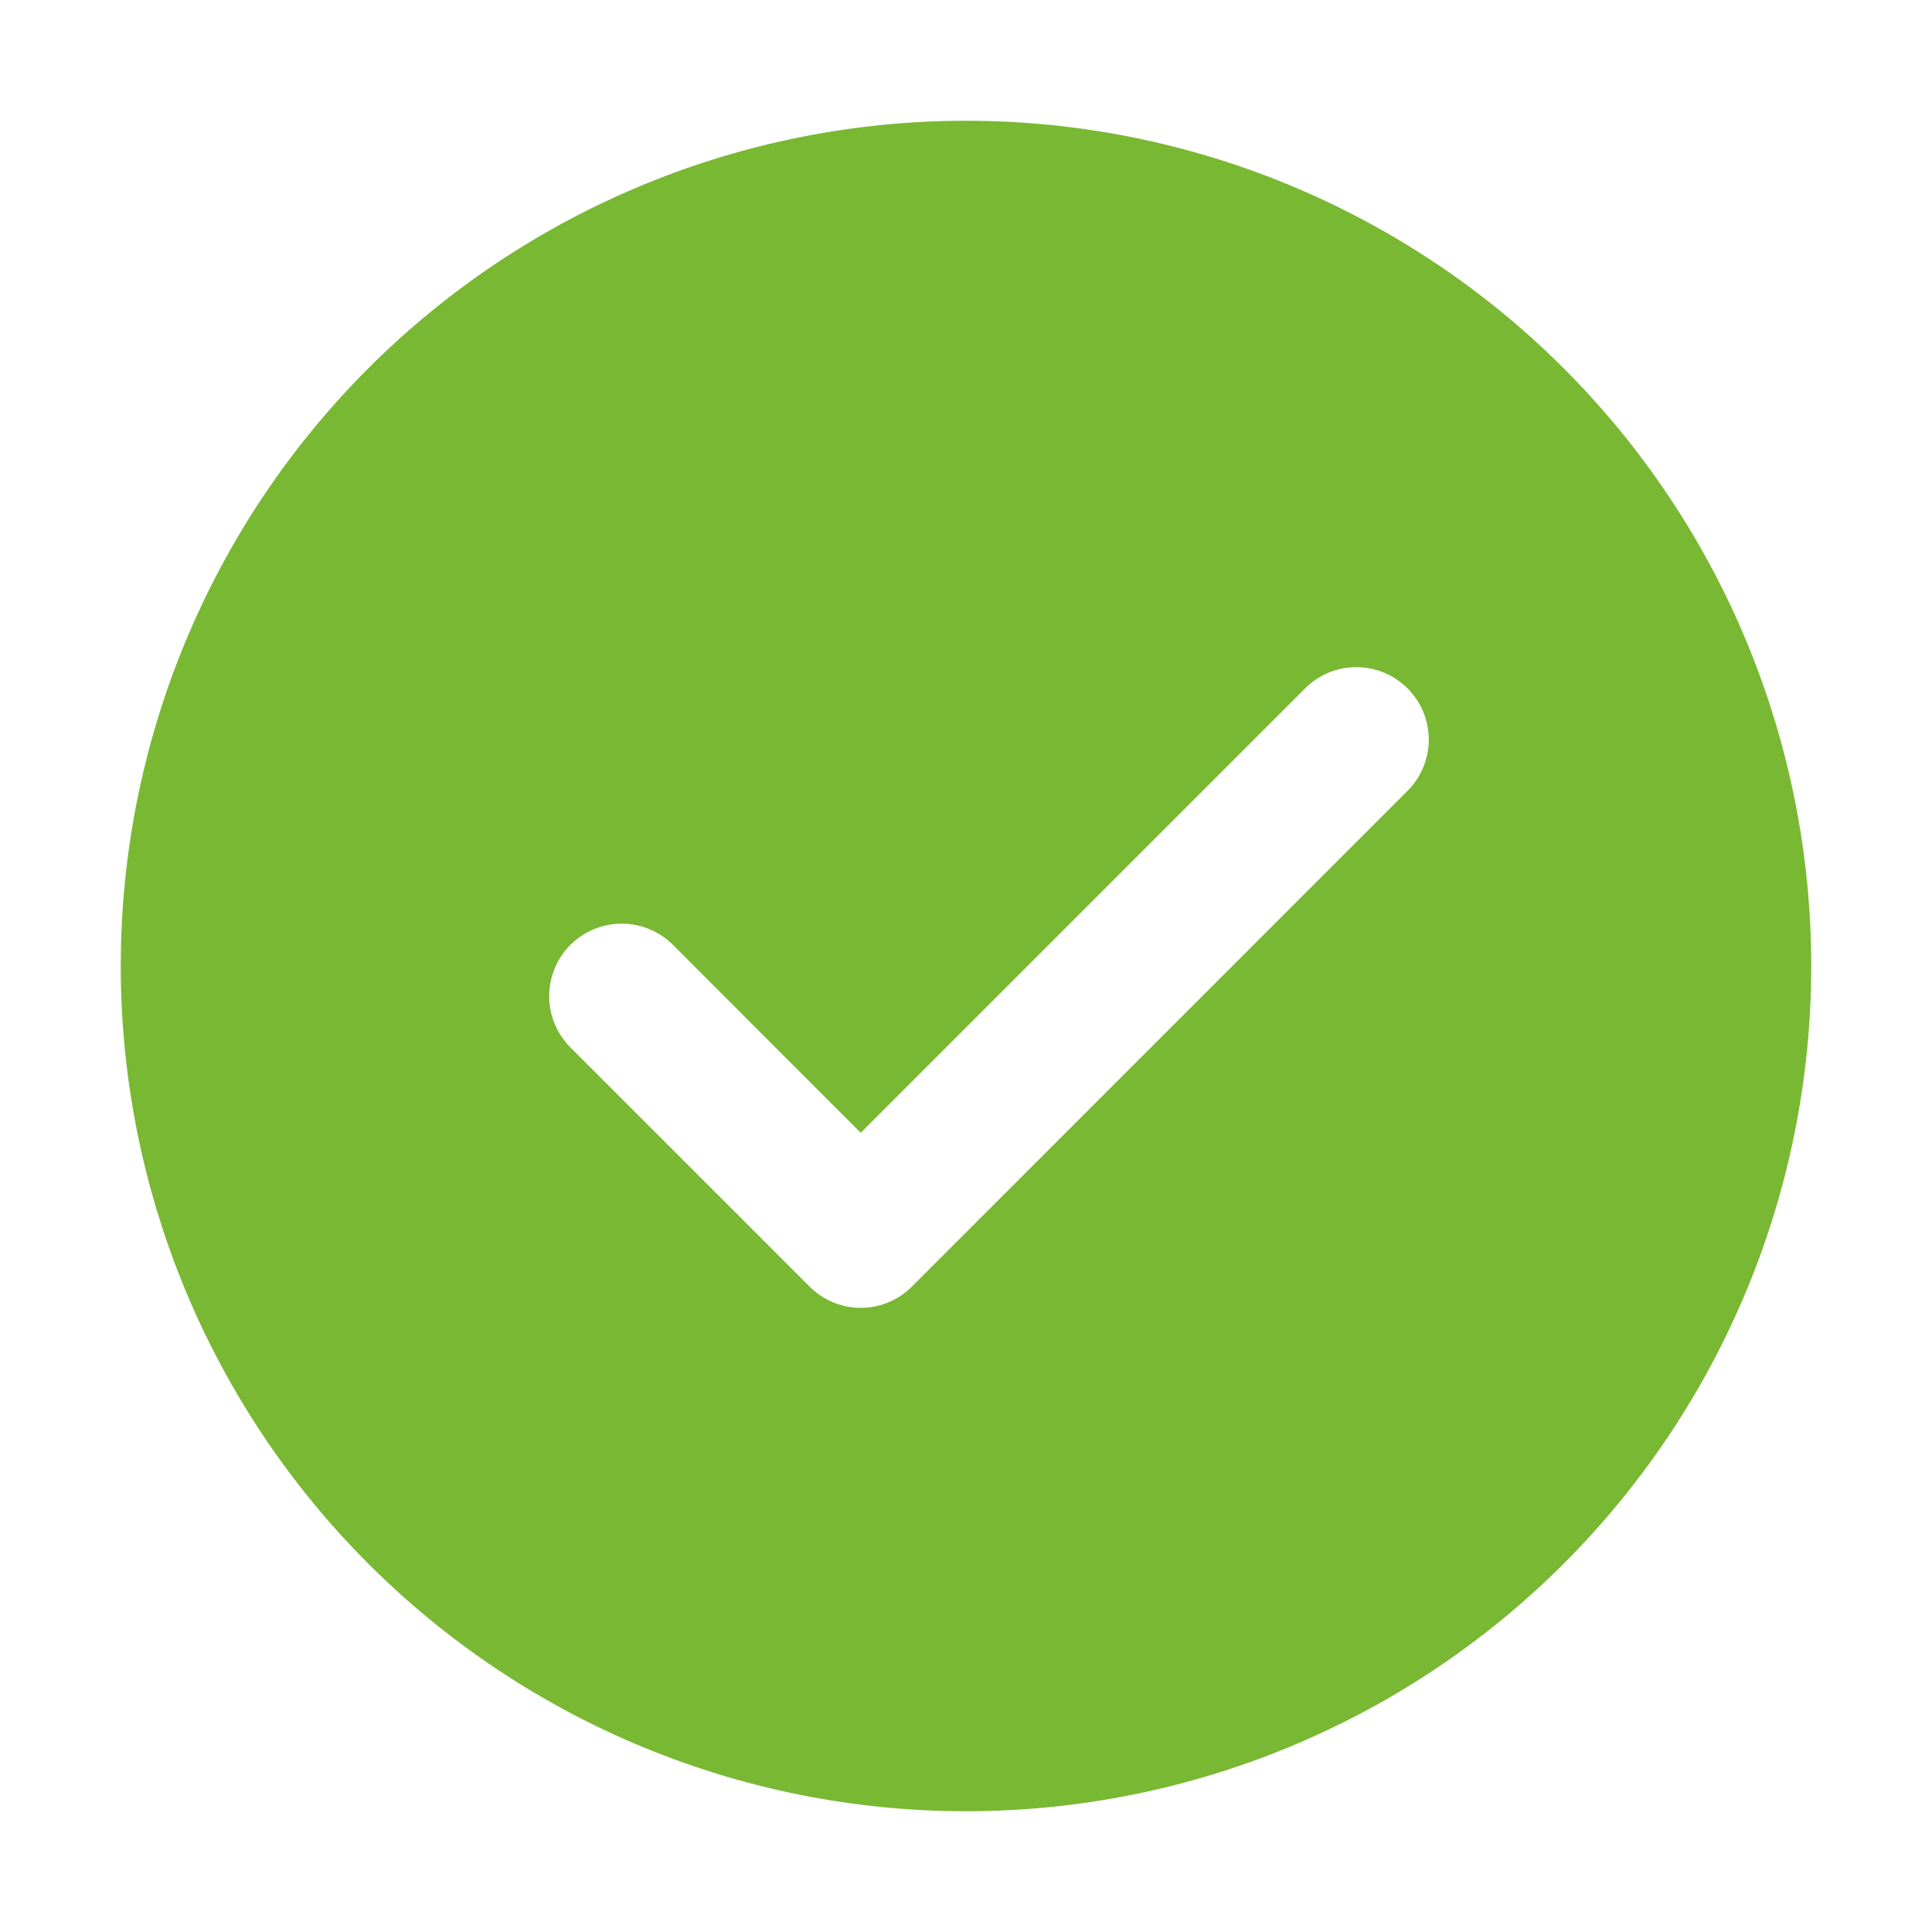 <svg width="66" height="66" viewBox="0 0 66 66" fill="none" xmlns="http://www.w3.org/2000/svg">
<path d="M33 4.125C40.658 4.125 48.003 7.167 53.418 12.582C58.833 17.997 61.875 25.342 61.875 33C61.875 40.658 58.833 48.003 53.418 53.418C48.003 58.833 40.658 61.875 33 61.875C25.342 61.875 17.997 58.833 12.582 53.418C7.167 48.003 4.125 40.658 4.125 33C4.125 25.342 7.167 17.997 12.582 12.582C17.997 7.167 25.342 4.125 33 4.125ZM29.403 38.697L22.989 32.278C22.759 32.048 22.486 31.866 22.185 31.741C21.885 31.617 21.563 31.553 21.238 31.553C20.912 31.553 20.59 31.617 20.29 31.741C19.989 31.866 19.716 32.048 19.486 32.278C19.022 32.742 18.761 33.372 18.761 34.029C18.761 34.686 19.022 35.316 19.486 35.78L27.654 43.948C27.883 44.179 28.156 44.362 28.457 44.487C28.757 44.613 29.079 44.677 29.405 44.677C29.731 44.677 30.053 44.613 30.354 44.487C30.654 44.362 30.927 44.179 31.156 43.948L48.069 27.031C48.302 26.802 48.487 26.529 48.614 26.228C48.741 25.927 48.807 25.604 48.809 25.277C48.81 24.951 48.747 24.627 48.623 24.325C48.499 24.023 48.316 23.748 48.085 23.517C47.854 23.286 47.58 23.102 47.278 22.978C46.976 22.853 46.652 22.79 46.325 22.791C45.998 22.792 45.675 22.858 45.374 22.985C45.073 23.111 44.8 23.296 44.571 23.529L29.403 38.697Z" fill="#79B833"/>
</svg>
